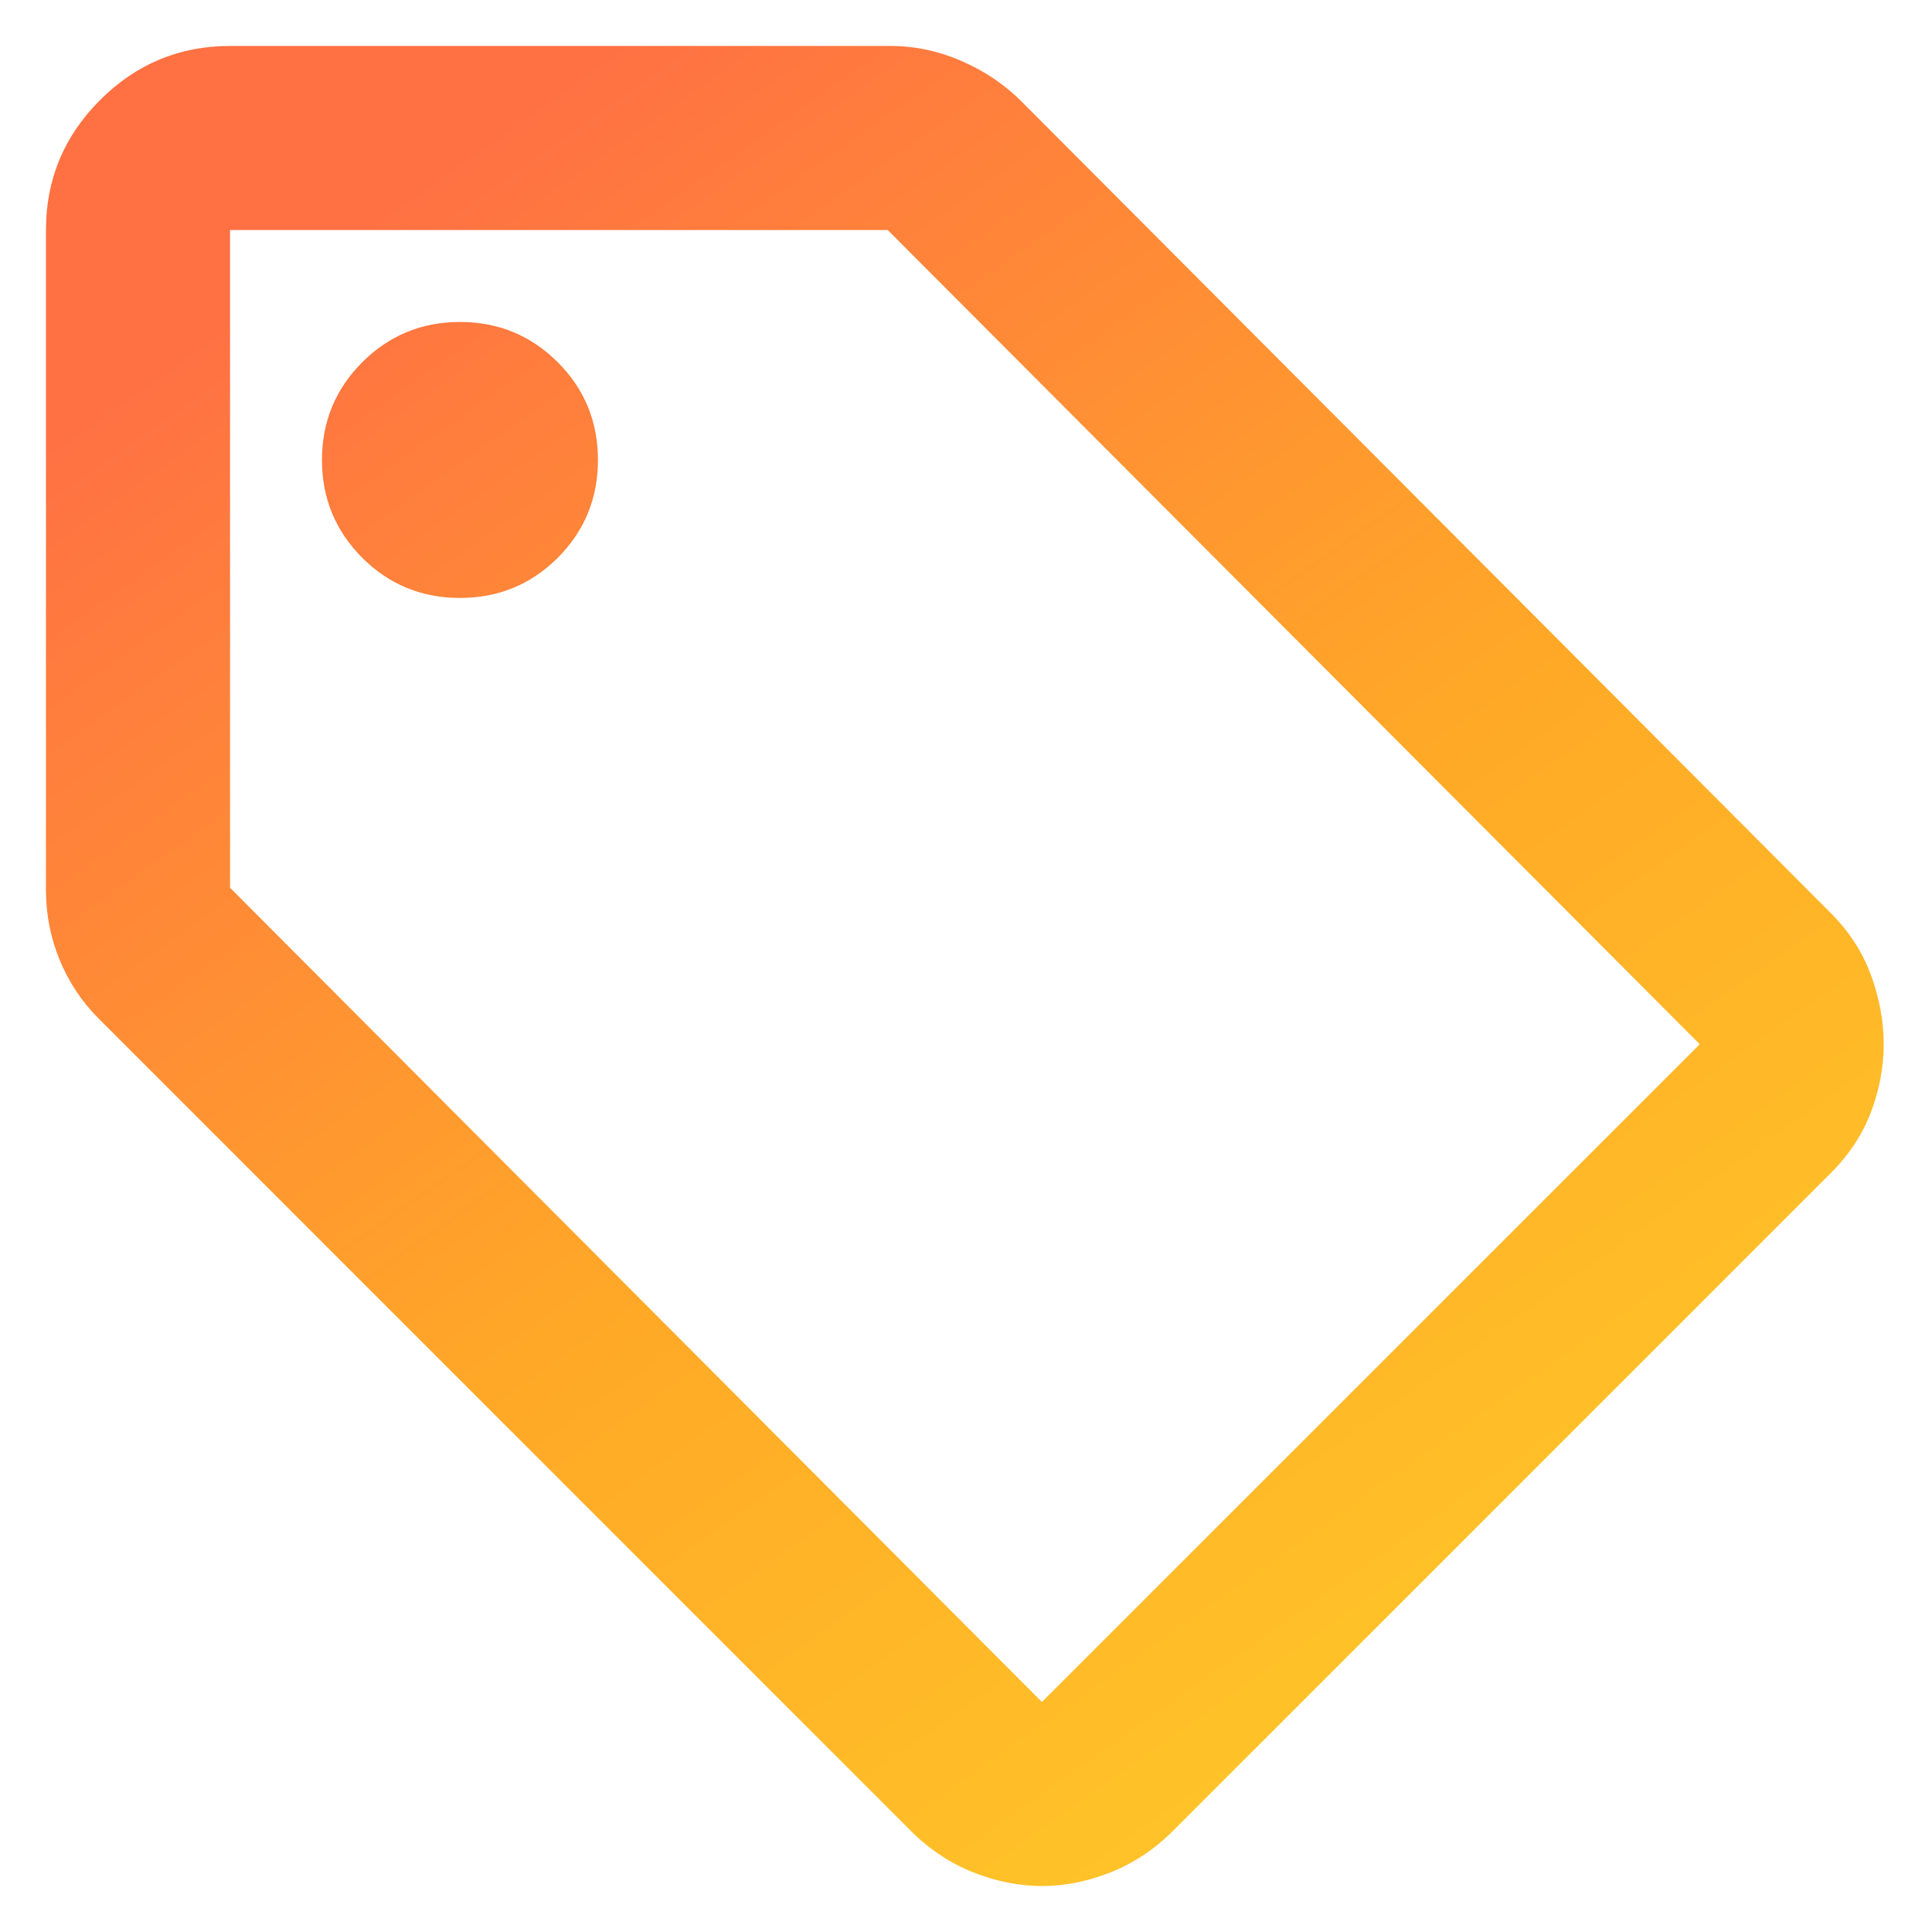 <svg width="14" height="14" viewBox="0 0 14 14" fill="none" xmlns="http://www.w3.org/2000/svg">
<path d="M13.267 8.5L8.5 13.267C8.367 13.4 8.217 13.5 8.05 13.567C7.883 13.633 7.717 13.667 7.55 13.667C7.383 13.667 7.217 13.633 7.05 13.567C6.883 13.5 6.733 13.4 6.6 13.267L0.717 7.383C0.594 7.261 0.5 7.119 0.433 6.958C0.367 6.797 0.333 6.628 0.333 6.45V1.667C0.333 1.3 0.464 0.986 0.725 0.725C0.986 0.464 1.3 0.333 1.667 0.333H6.45C6.628 0.333 6.8 0.369 6.967 0.442C7.133 0.514 7.278 0.611 7.4 0.733L13.267 6.617C13.4 6.75 13.497 6.9 13.558 7.067C13.619 7.233 13.65 7.4 13.65 7.567C13.65 7.733 13.619 7.897 13.558 8.058C13.497 8.219 13.4 8.367 13.267 8.5ZM7.55 12.333L12.317 7.567L6.433 1.667H1.667V6.433L7.55 12.333ZM3.333 4.333C3.611 4.333 3.847 4.236 4.042 4.042C4.236 3.847 4.333 3.611 4.333 3.333C4.333 3.056 4.236 2.819 4.042 2.625C3.847 2.431 3.611 2.333 3.333 2.333C3.056 2.333 2.819 2.431 2.625 2.625C2.431 2.819 2.333 3.056 2.333 3.333C2.333 3.611 2.431 3.847 2.625 4.042C2.819 4.236 3.056 4.333 3.333 4.333Z" fill="url(#paint0_linear_1_519)"/>
<defs>
<linearGradient id="paint0_linear_1_519" x1="2.426" y1="1.762" x2="11.096" y2="14.037" gradientUnits="userSpaceOnUse">
<stop stop-color="#FF7143"/>
<stop offset="0.495" stop-color="#FFA827"/>
<stop offset="0.953" stop-color="#FFC928"/>
</linearGradient>
</defs>
</svg>
